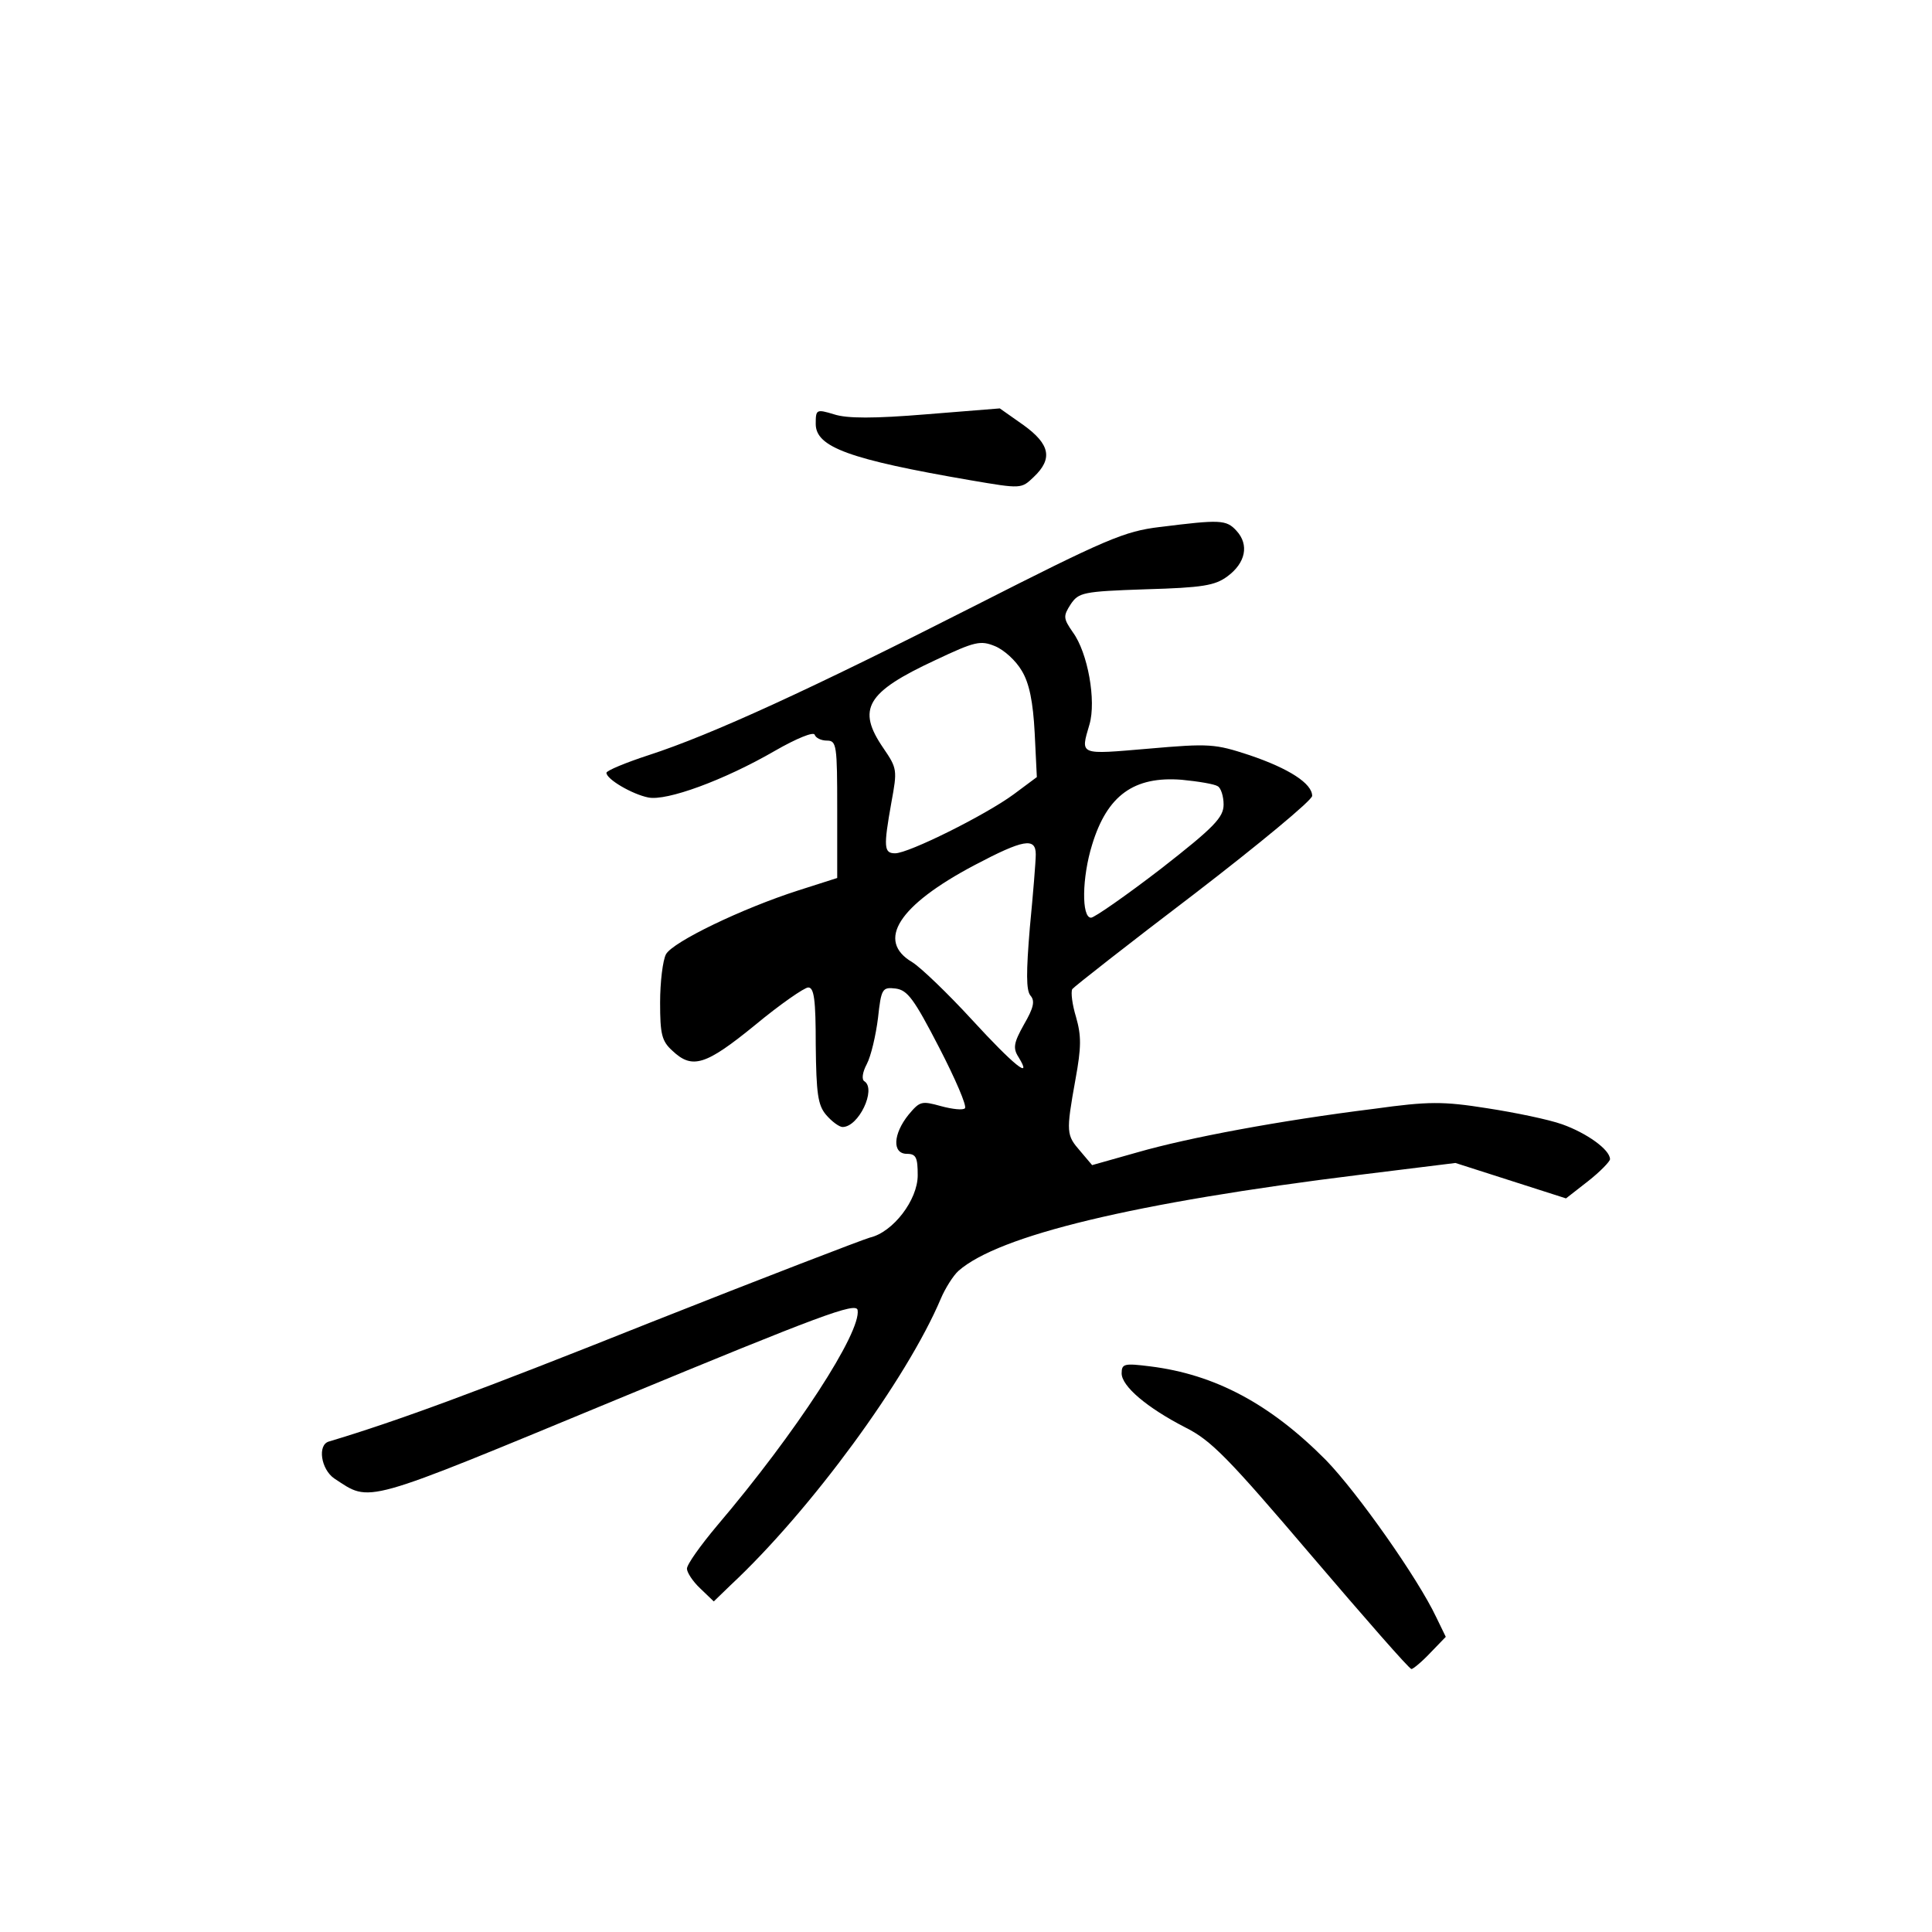 <?xml version="1.0" standalone="no"?>
<!DOCTYPE svg PUBLIC "-//W3C//DTD SVG 20010904//EN"
 "http://www.w3.org/TR/2001/REC-SVG-20010904/DTD/svg10.dtd">
<svg version="1.0" xmlns="http://www.w3.org/2000/svg"
 width="360pt" height="360pt" viewBox="0 0 360 360"
 preserveAspectRatio="xMidYMid meet">
<g transform="translate(0,360) scale(0.1,-0.1)"
fill="#000000" stroke="none">
<path d="M1520 2810 c0 -43 62 -66 289 -105 94 -16 94 -16 117 6 36 34 31 61
-19 97 l-44 31 -137 -11 c-97 -8 -148 -8 -172 0 -33 10 -34 9 -34 -18z"/>
<path d="M2161 2618 c-66 -8 -99 -22 -345 -147 -305 -155 -490 -240 -607 -278
-43 -14 -79 -29 -79 -33 0 -12 48 -40 78 -46 34 -7 141 32 236 87 40 23 72 36
74 30 2 -6 12 -11 23 -11 18 0 19 -9 19 -128 l0 -128 -72 -23 c-106 -34 -234
-96 -247 -119 -6 -11 -11 -52 -11 -90 0 -59 3 -72 23 -90 37 -35 62 -27 154
48 47 39 92 70 99 70 11 0 14 -23 14 -107 1 -91 4 -112 19 -130 11 -13 25 -23
31 -23 30 0 63 70 41 85 -6 3 -4 17 4 32 8 15 17 54 21 86 6 55 8 58 33 55 22
-3 34 -19 81 -110 30 -58 52 -109 48 -113 -3 -4 -23 -2 -45 4 -36 10 -39 9
-60 -16 -29 -36 -31 -73 -3 -73 17 0 20 -7 20 -40 0 -46 -46 -106 -89 -116
-14 -4 -199 -75 -411 -159 -318 -127 -470 -183 -597 -221 -22 -6 -15 -52 10
-69 69 -45 47 -51 528 148 377 156 444 181 447 166 7 -41 -114 -228 -262 -402
-31 -37 -56 -72 -56 -80 0 -7 11 -24 25 -37 l25 -24 31 30 c150 140 329 385
392 534 8 19 23 43 33 52 75 66 327 127 748 179 l178 22 103 -33 103 -33 41
32 c23 18 41 37 41 41 0 18 -44 49 -89 65 -25 9 -88 22 -140 30 -82 13 -109
13 -210 -1 -177 -22 -347 -54 -441 -81 l-85 -24 -22 26 c-26 30 -27 34 -9 134
11 60 11 81 1 116 -7 23 -10 46 -7 52 4 5 106 85 227 177 121 93 220 175 220
183 0 23 -43 51 -117 76 -64 21 -74 22 -188 12 -130 -11 -127 -13 -110 45 13
44 -3 134 -31 172 -18 26 -18 30 -4 52 15 22 22 24 140 28 106 3 129 7 152 24
34 25 41 59 17 85 -19 21 -31 21 -143 7z m-257 -268 c14 -23 21 -58 24 -116
l4 -82 -43 -32 c-53 -39 -196 -110 -221 -110 -21 0 -22 11 -7 95 11 60 11 63
-15 101 -50 73 -32 104 97 164 74 35 84 37 111 26 17 -7 39 -27 50 -46z m365
-215 c6 -3 11 -19 11 -34 0 -24 -17 -42 -117 -120 -65 -50 -124 -91 -130 -91
-18 0 -17 75 2 136 28 92 78 128 167 121 31 -3 61 -8 67 -12z m-339 -127 c0
-13 -5 -74 -11 -136 -7 -84 -7 -117 1 -127 9 -10 6 -23 -12 -54 -19 -34 -21
-44 -10 -61 27 -44 -9 -15 -87 70 -45 49 -95 97 -111 107 -68 40 -26 106 116
181 91 48 114 52 114 20z"/>
<path d="M2090 1041 c0 -24 47 -64 119 -101 48 -24 80 -57 235 -239 99 -116
182 -211 186 -211 3 0 19 13 35 30 l29 30 -18 37 c-34 72 -146 231 -205 292
-104 105 -207 160 -328 175 -48 6 -53 5 -53 -13z"/>
</g>
</svg>
